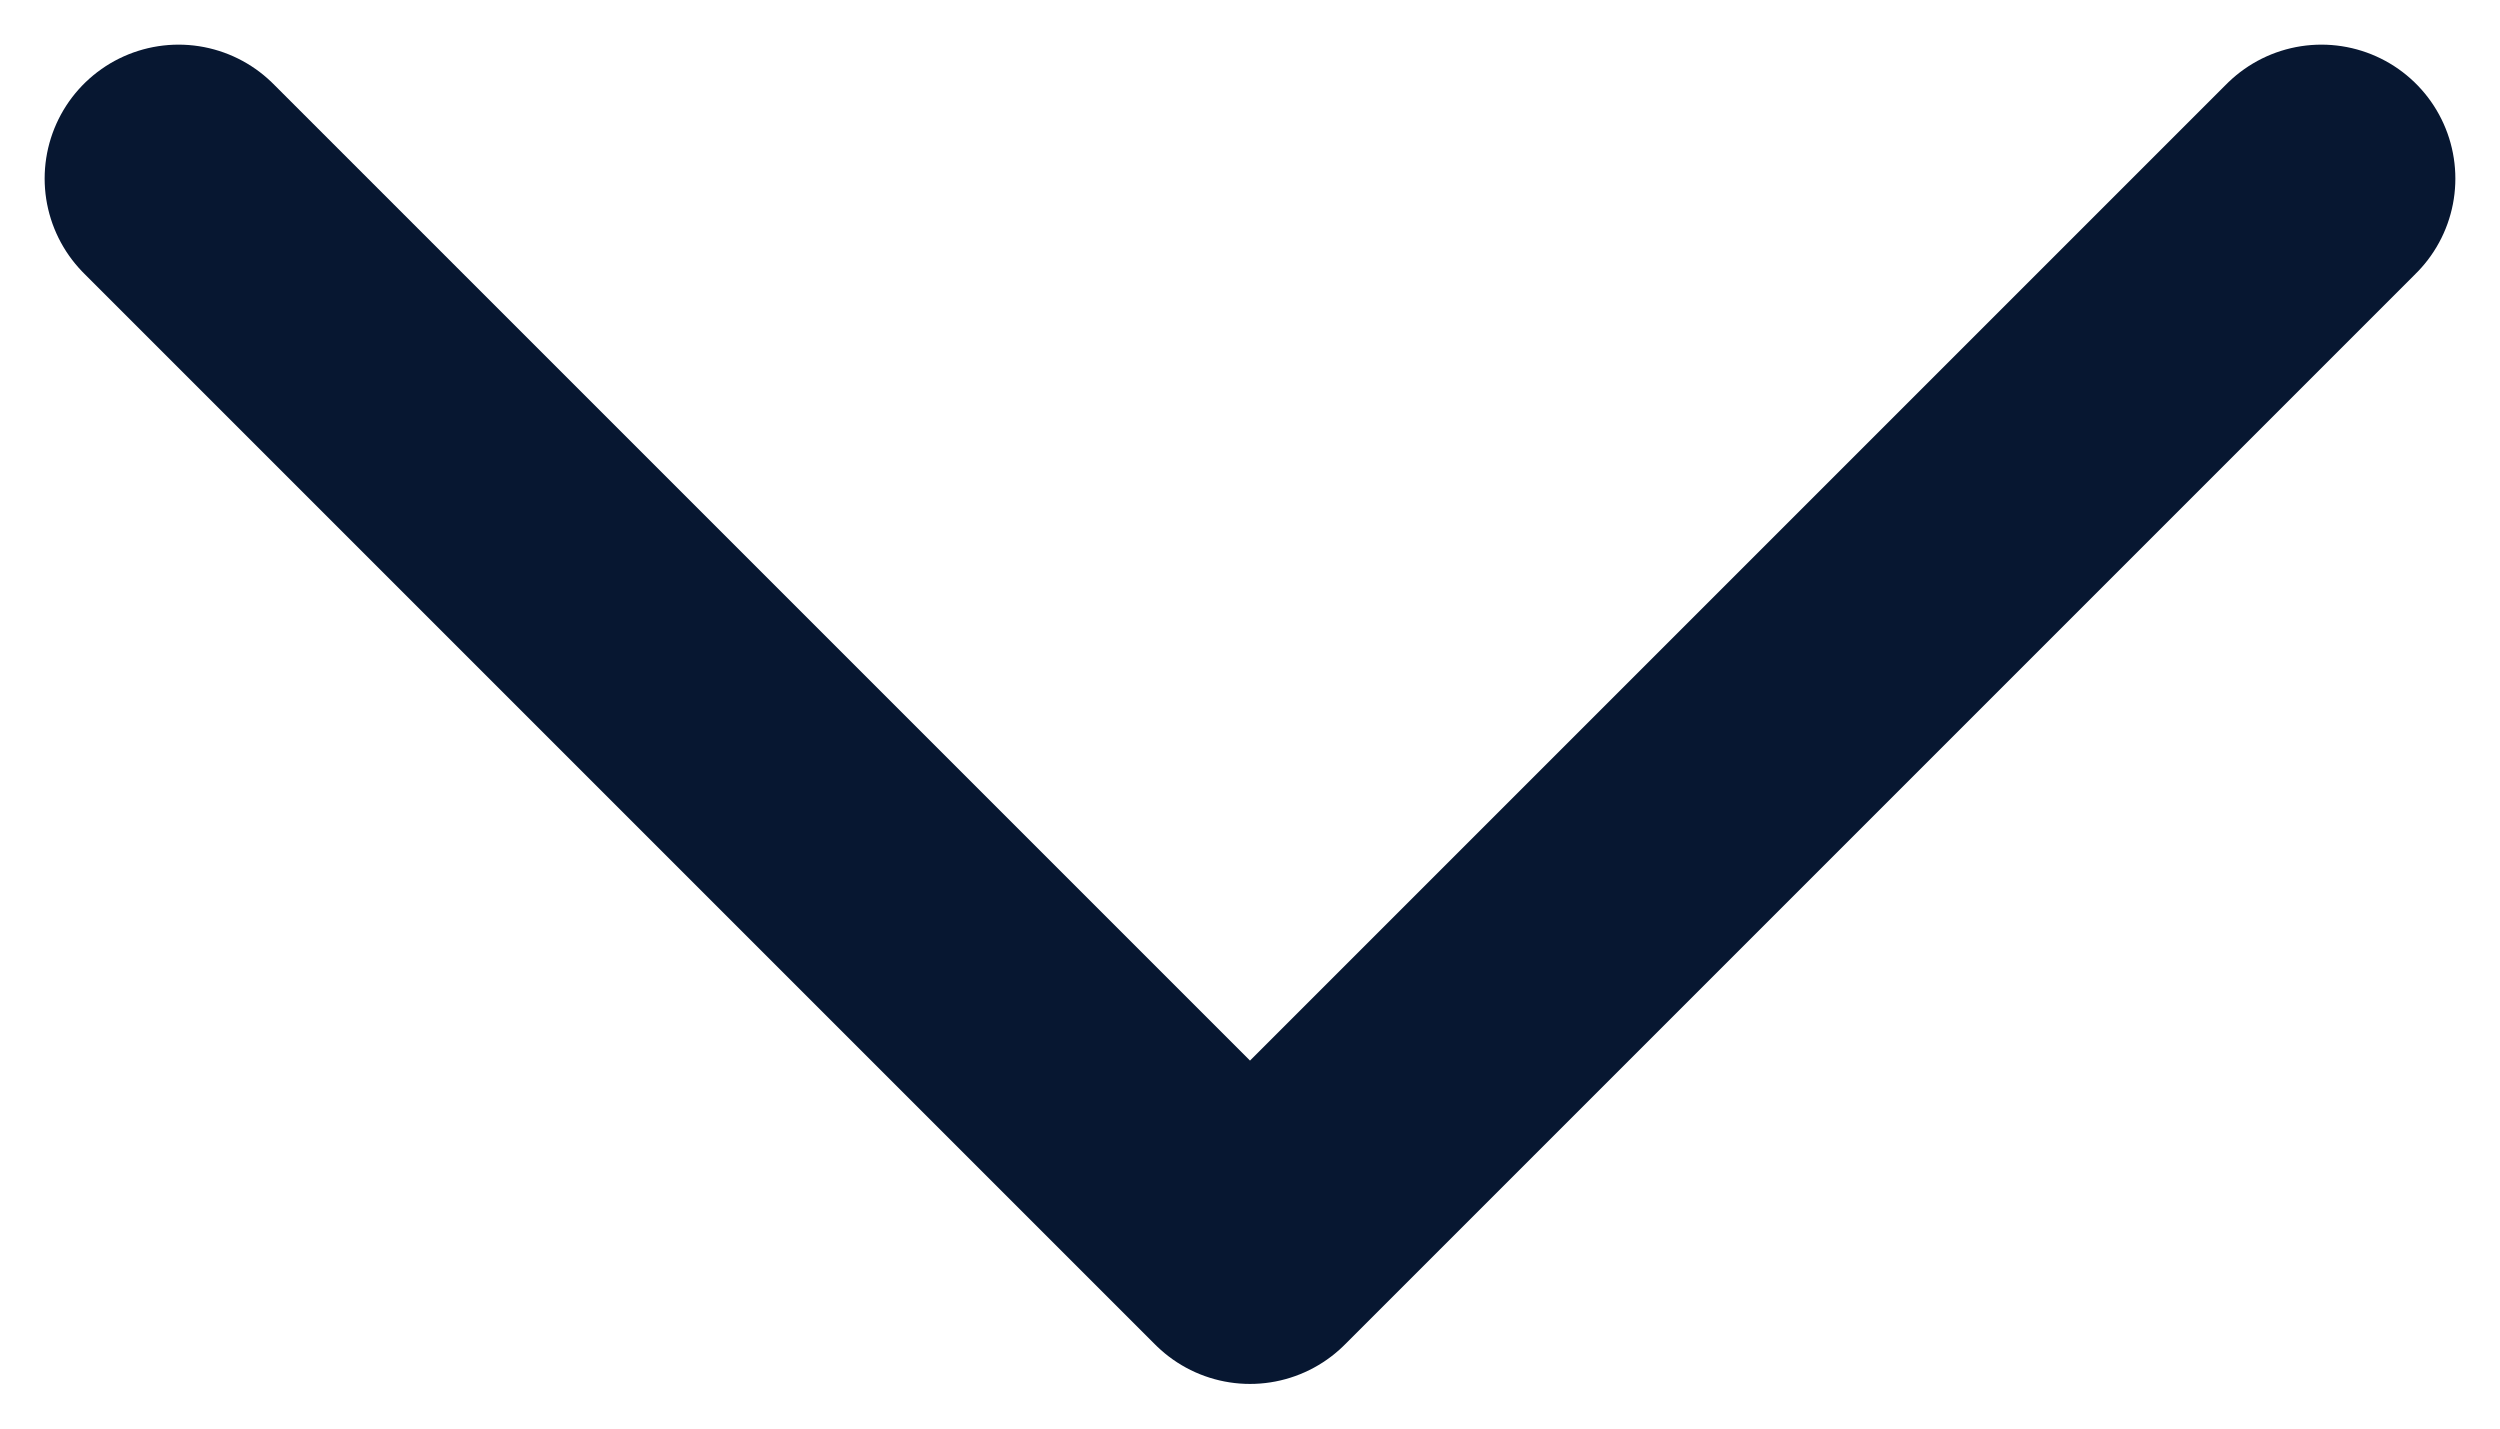 <svg width="14" height="8" viewBox="0 0 14 8" fill="none" xmlns="http://www.w3.org/2000/svg">
<path d="M13 1L7 7L1 1" stroke="#071731" stroke-width="1.5" stroke-linecap="round" stroke-linejoin="round"/>
</svg>
